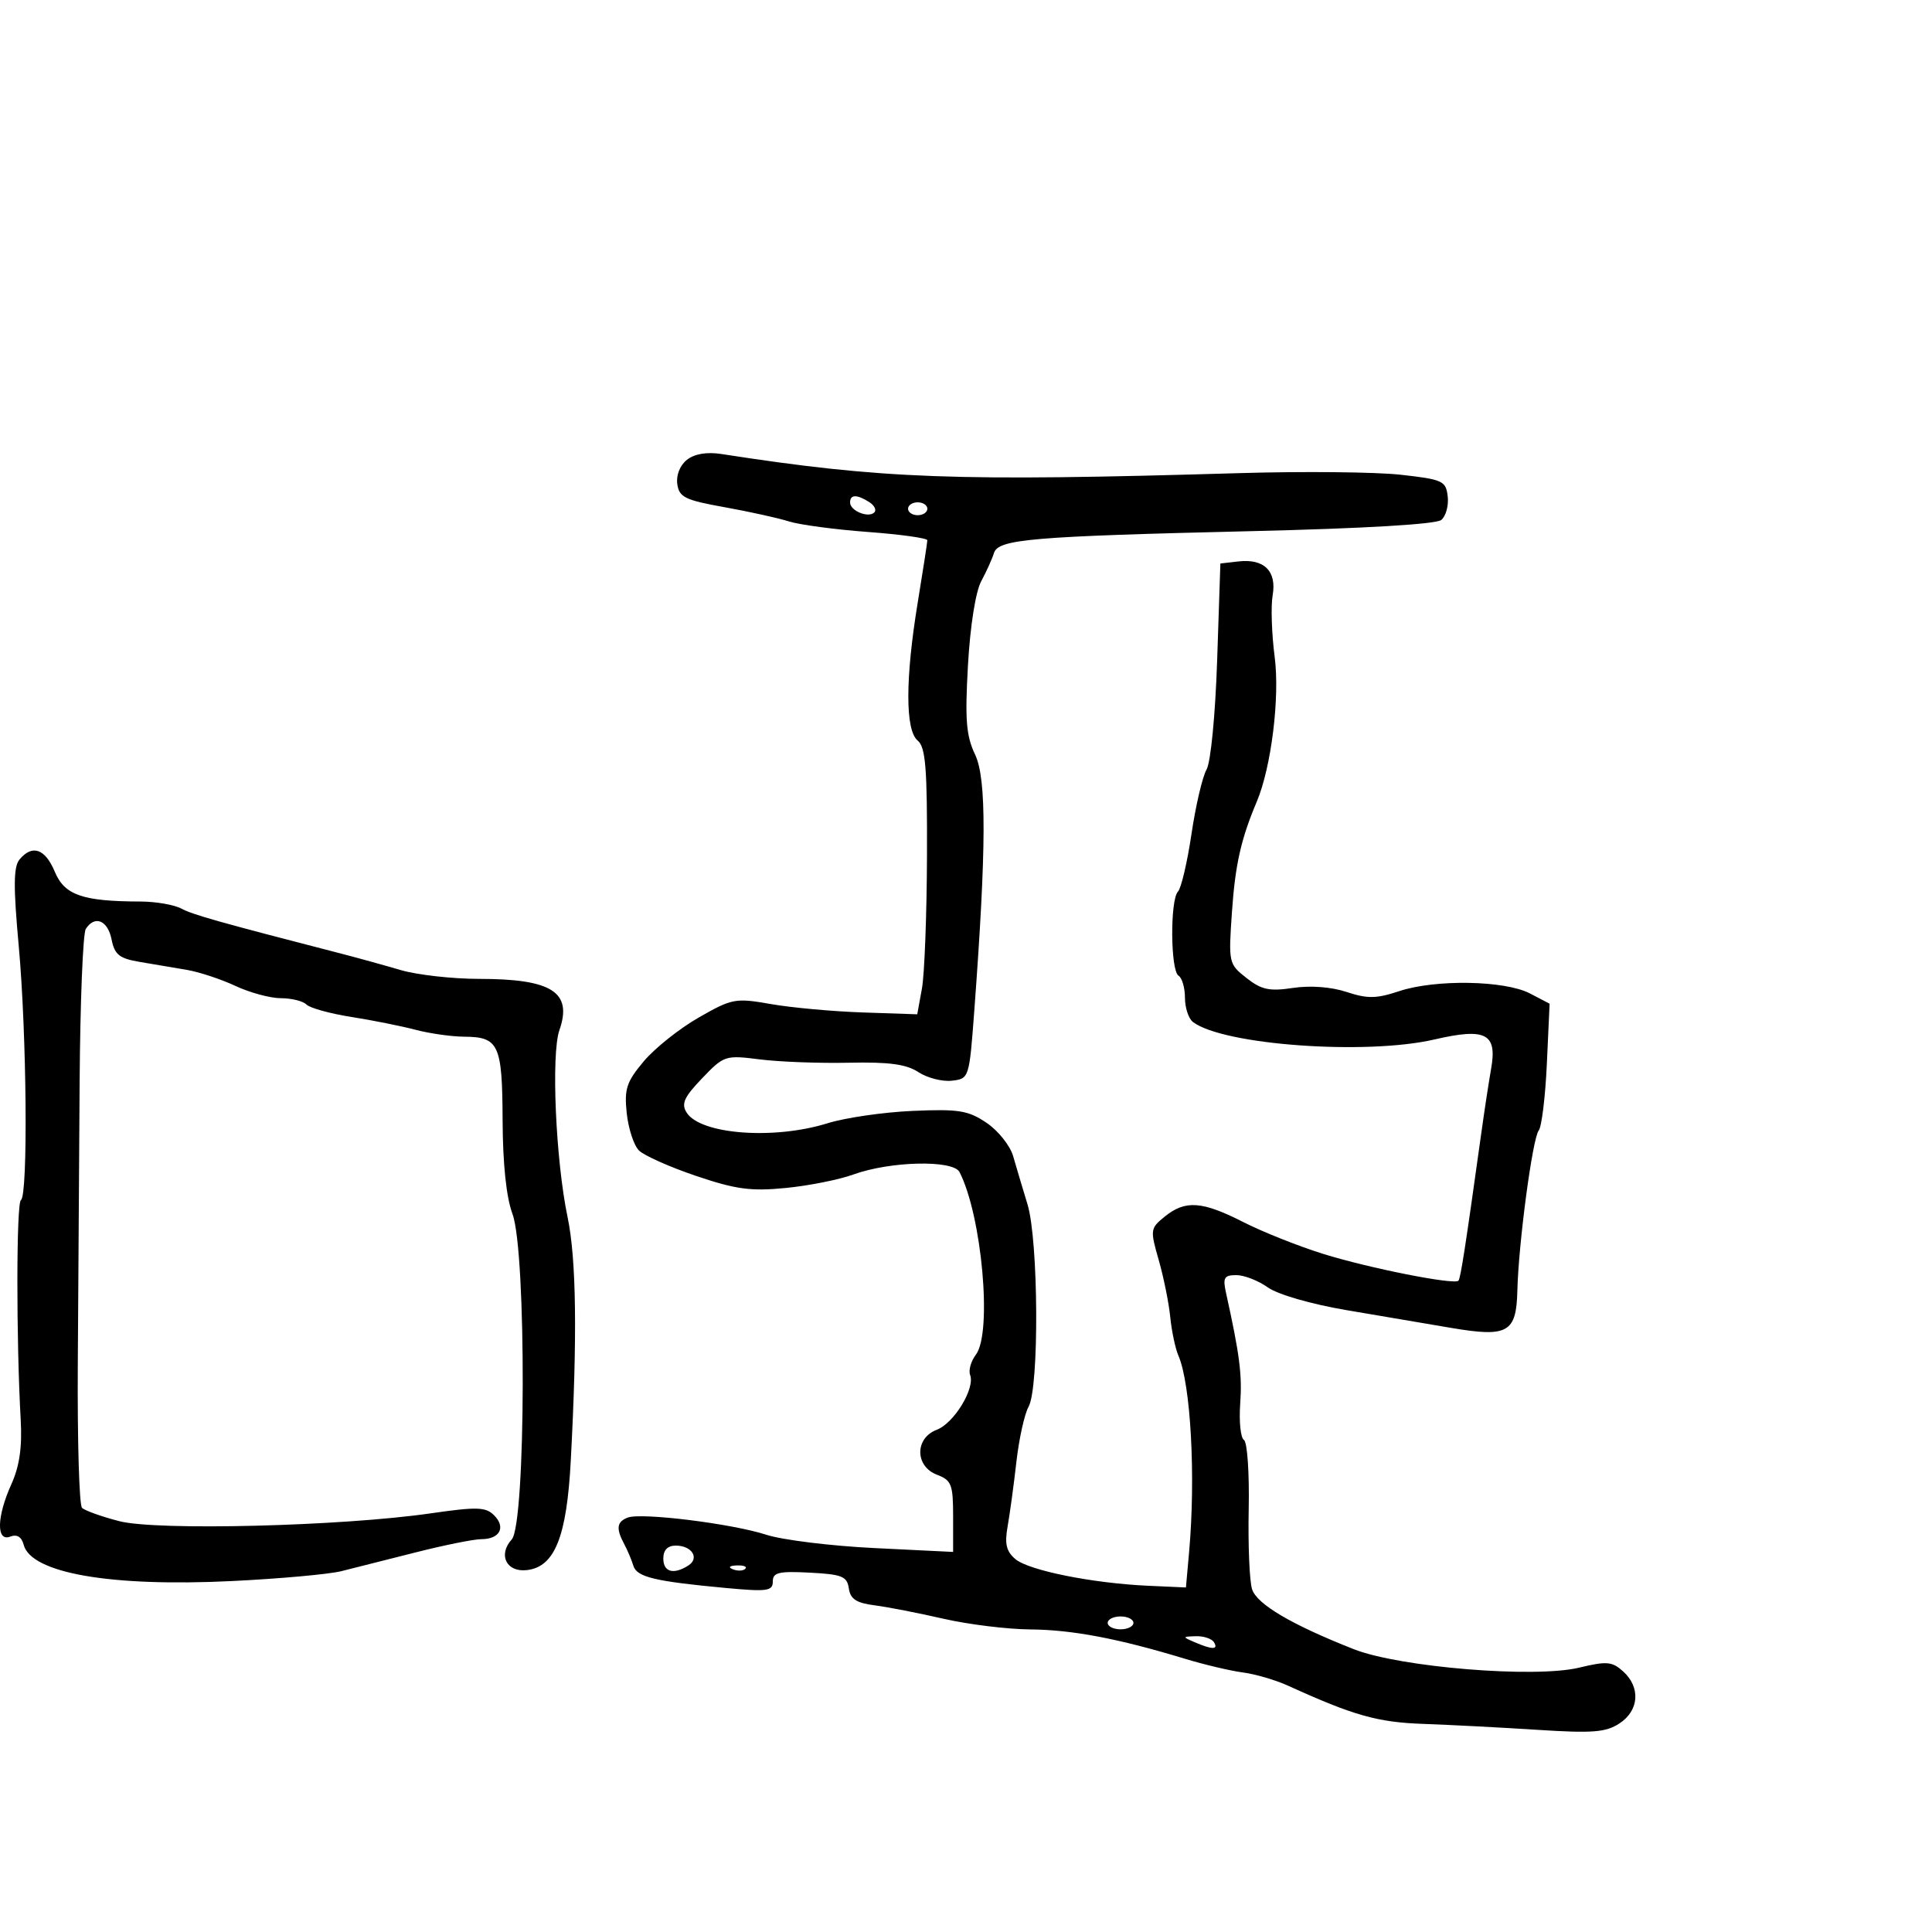 <svg xmlns="http://www.w3.org/2000/svg" width="300" height="300" viewBox="0 0 300 300" version="1.1">
  <defs/>
  <path d="M106.67,71.397 C107.849,70.469 109.744,70.148 112,70.496 C137.131,74.373 148.103,74.778 192.5,73.466 C202.4,73.174 213.65,73.287 217.5,73.717 C224.046,74.449 224.519,74.668 224.801,77.086 C224.966,78.508 224.516,80.152 223.801,80.739 C222.993,81.403 211.889,82.059 194.5,82.472 C160.092,83.288 155.003,83.72 154.34,85.881 C154.067,86.771 153.178,88.737 152.366,90.249 C151.488,91.881 150.651,97.186 150.304,103.304 C149.824,111.781 150.022,114.244 151.418,117.185 C153.206,120.954 153.17,131.689 151.283,157 C150.505,167.432 150.483,167.502 147.808,167.811 C146.327,167.982 143.988,167.383 142.611,166.481 C140.726,165.246 138.05,164.884 131.803,165.02 C127.236,165.119 121.025,164.887 118,164.505 C112.62,163.825 112.424,163.889 109.024,167.436 C106.221,170.359 105.756,171.389 106.619,172.758 C108.761,176.154 120.162,177.02 128.5,174.419 C131.25,173.561 137.194,172.698 141.708,172.501 C148.873,172.189 150.334,172.424 153.195,174.353 C154.998,175.568 156.856,177.898 157.324,179.531 C157.792,181.164 158.793,184.525 159.548,187 C161.262,192.615 161.384,215.456 159.716,218.438 C159.081,219.572 158.23,223.425 157.825,227 C157.42,230.575 156.807,235.084 156.462,237.02 C155.979,239.729 156.257,240.899 157.667,242.096 C159.747,243.861 169.668,245.85 178.326,246.239 L184.151,246.5 L184.643,241 C185.688,229.309 184.905,214.931 182.982,210.5 C182.504,209.4 181.934,206.7 181.715,204.5 C181.495,202.3 180.689,198.317 179.924,195.649 C178.577,190.958 178.608,190.736 180.876,188.899 C184.06,186.321 186.666,186.507 193.067,189.768 C196.055,191.29 201.65,193.517 205.5,194.716 C212.603,196.927 225.796,199.541 226.461,198.868 C226.795,198.53 227.53,193.791 230.007,176 C230.504,172.425 231.195,167.9 231.542,165.944 C232.511,160.487 230.712,159.559 222.743,161.408 C212.119,163.871 189.961,162.273 185.25,158.702 C184.563,158.181 184,156.487 184,154.937 C184,153.386 183.55,151.84 183,151.5 C181.749,150.727 181.675,139.739 182.912,138.45 C183.414,137.928 184.359,133.9 185.013,129.5 C185.666,125.1 186.718,120.6 187.35,119.5 C188.003,118.364 188.716,111.02 189,102.5 L189.5,87.5 L192.31,87.178 C196.29,86.721 198.273,88.686 197.617,92.436 C197.323,94.121 197.464,98.425 197.93,102 C198.751,108.289 197.407,119.143 195.144,124.5 C192.699,130.289 191.807,134.251 191.299,141.575 C190.749,149.521 190.785,149.686 193.549,151.86 C195.88,153.694 197.108,153.956 200.776,153.406 C203.483,153 206.705,153.243 209.097,154.032 C212.34,155.102 213.719,155.082 217.25,153.91 C222.885,152.04 233.663,152.226 237.561,154.259 L240.623,155.856 L240.195,165.178 C239.96,170.305 239.391,174.972 238.929,175.548 C237.969,176.748 235.789,193.093 235.616,200.389 C235.461,206.944 234.146,207.688 225.353,206.198 C221.584,205.559 214.237,204.313 209.026,203.427 C203.584,202.503 198.412,201.005 196.872,199.909 C195.398,198.859 193.196,198 191.979,198 C190.085,198 189.854,198.396 190.375,200.75 C192.5,210.364 192.899,213.485 192.578,217.98 C192.38,220.75 192.643,223.279 193.161,223.599 C193.679,223.92 194.011,228.753 193.898,234.341 C193.785,239.928 194.02,245.522 194.42,246.771 C195.168,249.104 200.537,252.27 210.212,256.084 C217.332,258.89 238.283,260.611 245.181,258.957 C249.511,257.918 250.329,257.988 252.048,259.544 C254.778,262.014 254.522,265.612 251.473,267.609 C249.35,269 247.314,269.16 238.723,268.607 C233.101,268.245 225.125,267.83 221,267.686 C213.898,267.437 210.18,266.386 200,261.75 C198.075,260.873 194.925,259.951 193,259.7 C191.075,259.449 187.025,258.492 184,257.573 C173.64,254.426 166.496,253.07 160,253.018 C156.425,252.989 150.35,252.241 146.5,251.357 C142.65,250.472 137.838,249.535 135.806,249.275 C132.974,248.911 132.042,248.3 131.806,246.65 C131.539,244.777 130.76,244.461 125.75,244.2 C120.914,243.948 120,244.167 120,245.579 C120,247.059 119.139,247.178 112.75,246.585 C101.649,245.555 98.884,244.89 98.347,243.124 C98.076,242.231 97.437,240.719 96.927,239.764 C95.63,237.334 95.767,236.303 97.475,235.648 C99.582,234.839 113.685,236.589 119.003,238.319 C121.476,239.123 129.012,240.052 135.75,240.382 L148,240.983 L148,235.467 C148,230.503 147.75,229.855 145.5,229 C142.059,227.692 142.029,223.32 145.452,222.018 C148.143,220.995 151.44,215.588 150.641,213.507 C150.364,212.785 150.767,211.363 151.537,210.347 C154.103,206.96 152.474,188.789 148.995,182 C148.008,180.075 138.216,180.3 132.5,182.38 C130.3,183.181 125.575,184.121 122,184.47 C116.588,184.999 114.258,184.685 108.076,182.593 C103.993,181.211 100.006,179.434 99.215,178.644 C98.424,177.853 97.571,175.247 97.318,172.853 C96.922,169.093 97.28,167.998 99.953,164.81 C101.654,162.781 105.494,159.72 108.484,158.009 C113.681,155.035 114.178,154.943 119.711,155.912 C122.895,156.47 129.309,157.055 133.964,157.213 L142.429,157.5 L143.157,153.5 C143.557,151.3 143.911,142.018 143.942,132.872 C143.99,119.262 143.728,116.019 142.5,115 C140.555,113.386 140.561,105.387 142.514,93.5 C143.327,88.55 143.994,84.227 143.996,83.893 C143.998,83.56 139.838,82.979 134.75,82.602 C129.662,82.226 124.15,81.489 122.5,80.965 C120.85,80.442 116.35,79.448 112.5,78.756 C106.37,77.656 105.459,77.21 105.17,75.169 C104.974,73.788 105.586,72.25 106.67,71.397 Z M3.031,133.463 C5.007,131.082 7.009,131.776 8.507,135.362 C10.026,138.998 12.811,139.966 21.816,139.989 C24.189,139.995 27.043,140.488 28.157,141.084 C29.939,142.038 33.993,143.18 53,148.084 C55.475,148.723 59.61,149.865 62.188,150.623 C64.766,151.38 70.258,152 74.391,152 C85.7,152 88.922,154.055 86.865,159.957 C85.564,163.689 86.284,180.171 88.134,189 C89.498,195.513 89.655,207.5 88.628,226.84 C88.001,238.649 86.139,243.295 81.829,243.804 C78.647,244.18 77.289,241.444 79.464,239.04 C81.67,236.603 81.764,194.374 79.577,188.5 C78.619,185.927 78.072,180.736 78.044,173.95 C77.995,162.158 77.466,161.013 72.05,160.976 C70.098,160.963 66.7,160.478 64.5,159.899 C62.3,159.319 57.816,158.423 54.534,157.907 C51.253,157.391 48.126,156.526 47.584,155.984 C47.043,155.443 45.257,155 43.616,155 C41.974,155 38.802,154.143 36.566,153.097 C34.33,152.05 30.925,150.926 29,150.6 C27.075,150.274 23.789,149.718 21.697,149.365 C18.527,148.829 17.799,148.247 17.322,145.861 C16.728,142.892 14.707,142.079 13.319,144.25 C12.879,144.938 12.45,155.625 12.365,168 C12.28,180.375 12.152,200.141 12.08,211.924 C12.007,223.708 12.302,233.702 12.733,234.133 C13.164,234.564 15.775,235.499 18.535,236.209 C24.373,237.711 53.052,236.99 66.857,234.995 C74.08,233.951 75.42,233.992 76.726,235.297 C78.585,237.157 77.606,239 74.759,239 C73.591,239 69.006,239.922 64.568,241.048 C60.131,242.174 54.925,243.489 53,243.971 C51.075,244.452 43.425,245.143 36,245.506 C17.164,246.428 4.829,244.279 3.677,239.874 C3.355,238.641 2.636,238.203 1.593,238.603 C-0.607,239.447 -0.518,235.523 1.778,230.438 C3.024,227.677 3.454,224.707 3.217,220.5 C2.511,207.96 2.531,186.792 3.25,186.347 C4.371,185.652 4.154,160.534 2.909,146.885 C2.065,137.641 2.093,134.593 3.031,133.463 Z M103,242 C103,244.109 104.576,244.555 106.878,243.096 C108.666,241.964 107.437,240 104.941,240 C103.667,240 103,240.687 103,242 Z M132,78.031 C132,79.32 134.849,80.484 135.764,79.569 C136.137,79.196 135.78,78.473 134.971,77.961 C133.035,76.737 132,76.761 132,78.031 Z M172,252 C172,252.55 172.9,253 174,253 C175.1,253 176,252.55 176,252 C176,251.45 175.1,251 174,251 C172.9,251 172,251.45 172,252 Z M141,79 C141,79.55 141.675,80 142.5,80 C143.325,80 144,79.55 144,79 C144,78.45 143.325,78 142.5,78 C141.675,78 141,78.45 141,79 Z M185.5,255 C188.252,256.183 189.231,256.183 188.5,255 C188.16,254.45 186.896,254.032 185.691,254.07 C183.579,254.138 183.572,254.171 185.5,255 Z M113.813,243.683 C114.534,243.972 115.397,243.936 115.729,243.604 C116.061,243.272 115.471,243.036 114.417,243.079 C113.252,243.127 113.015,243.364 113.813,243.683 Z"/>
</svg>

